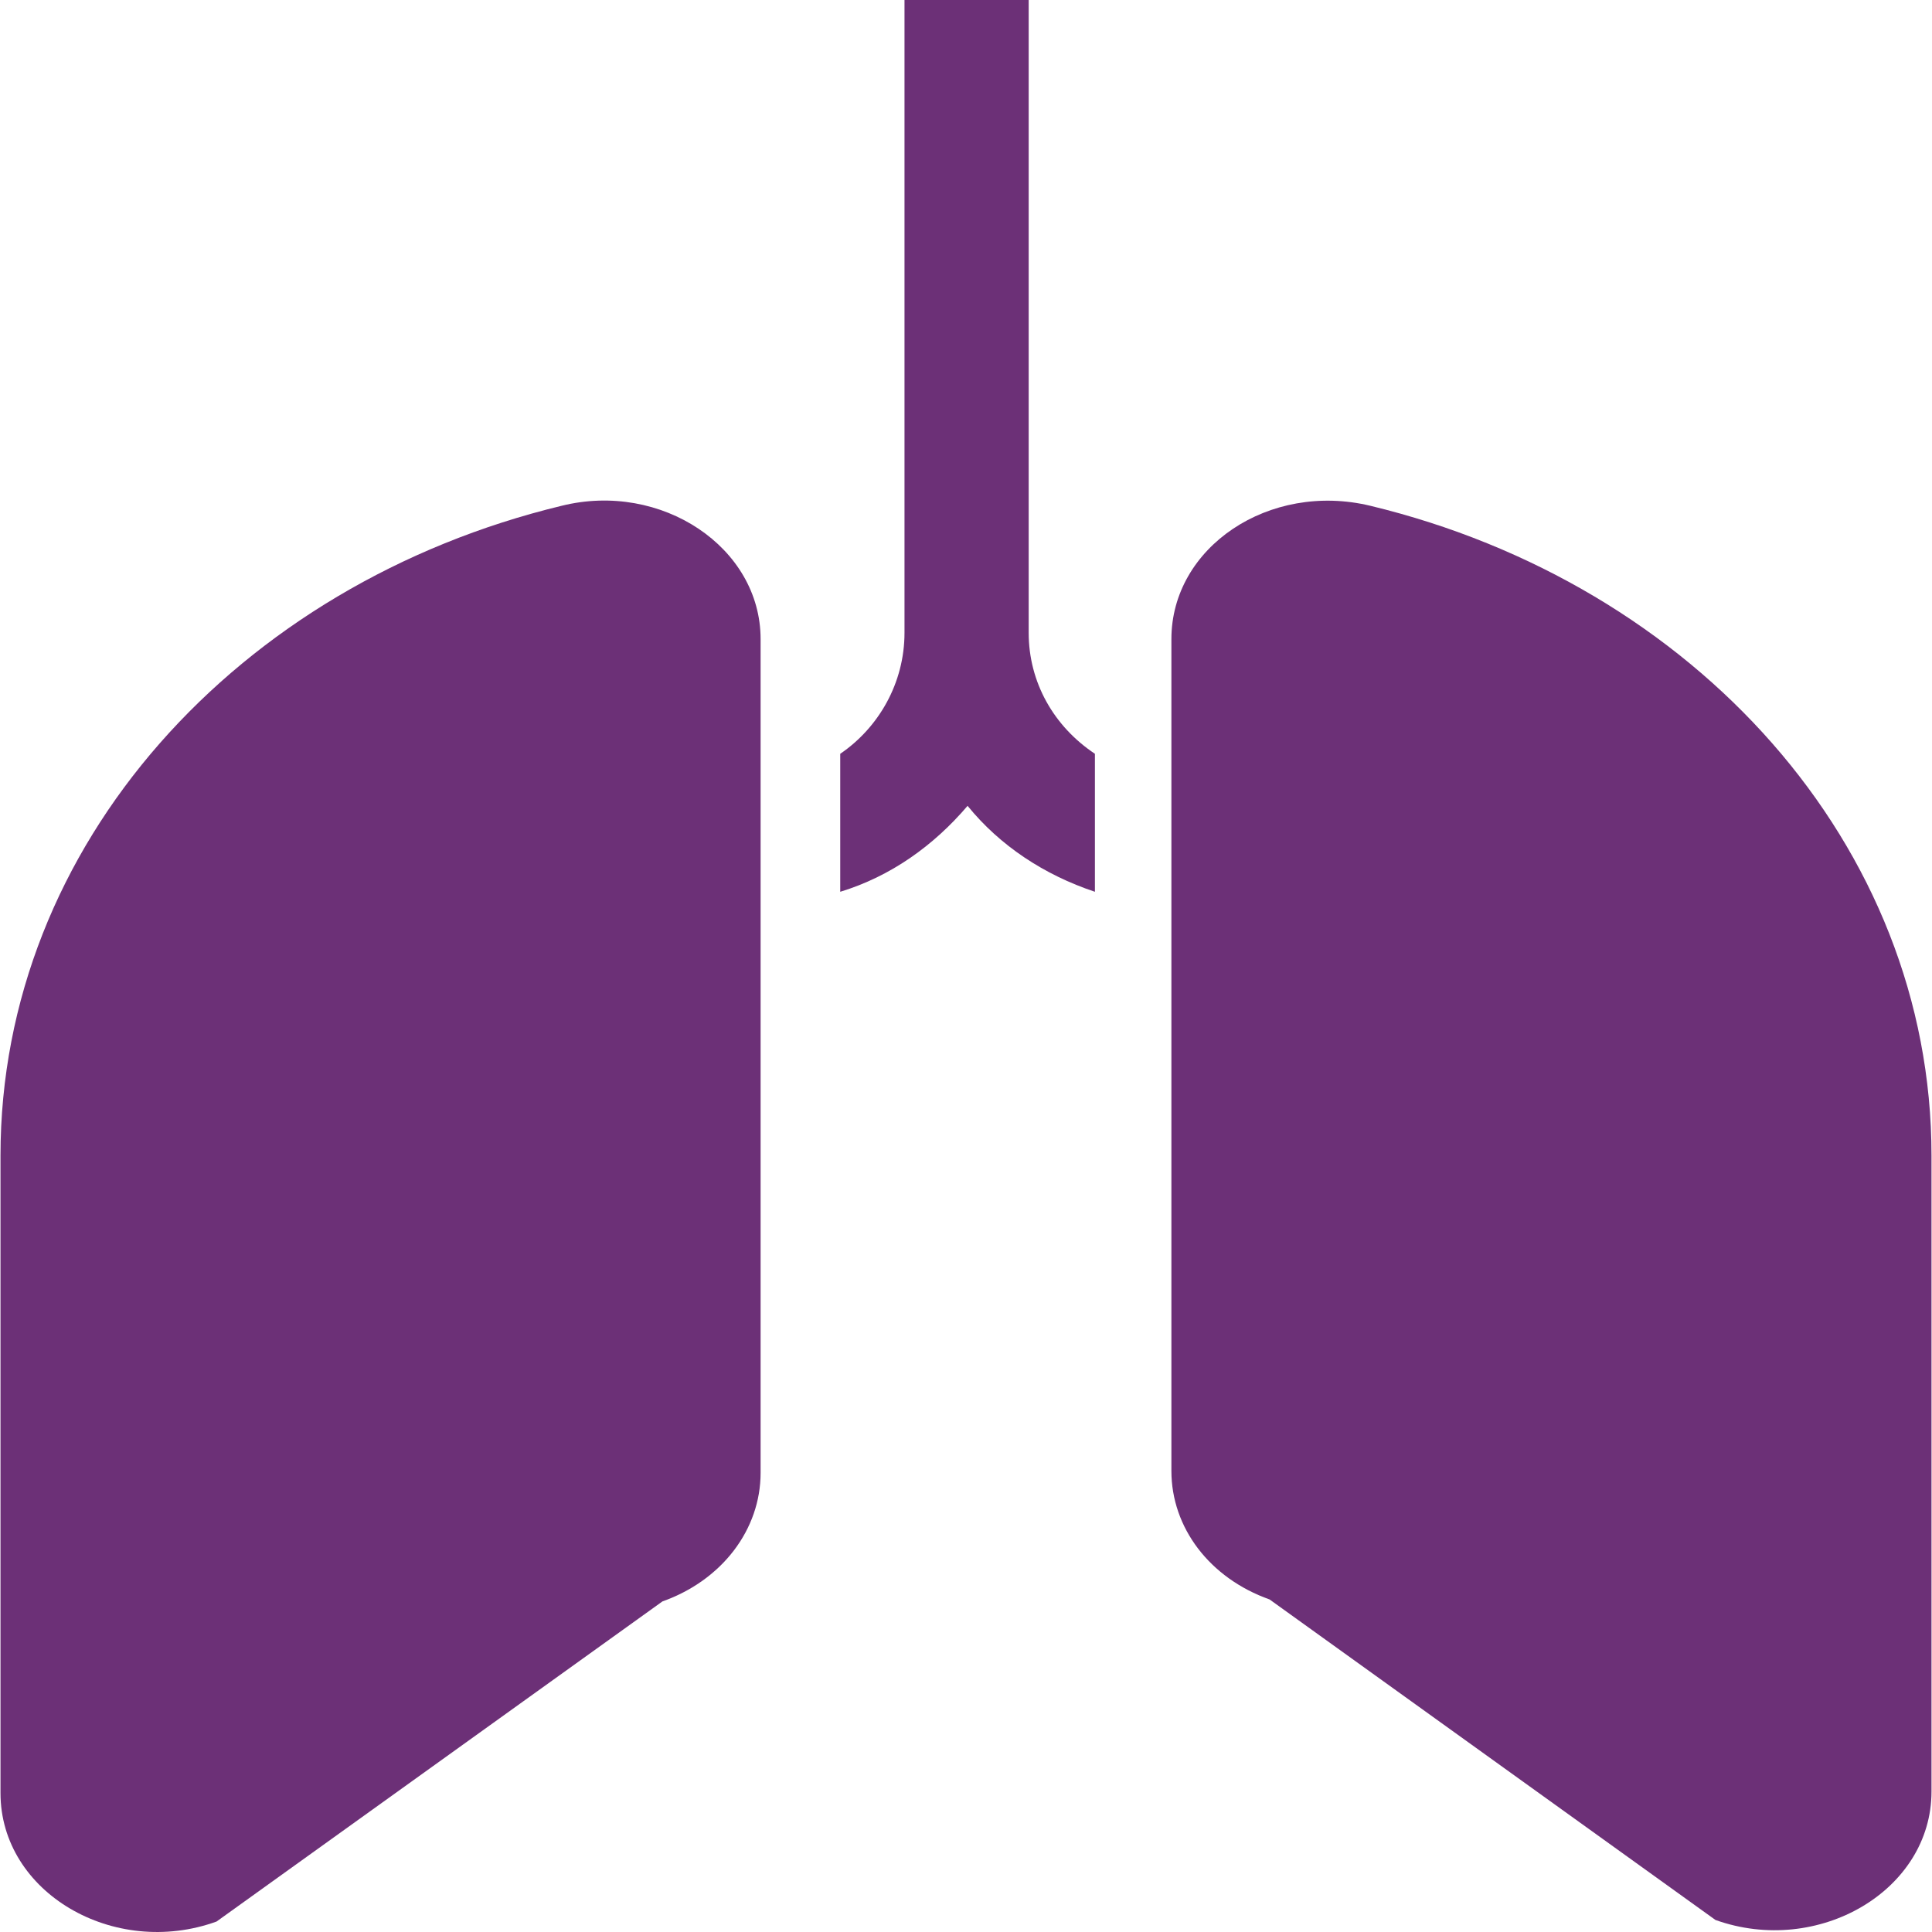 <svg xmlns="http://www.w3.org/2000/svg" version="1.1" id="Capa_1" x="0px" y="0px" viewBox="0 0 490.052 490.052" style="enable-background:new 0 0 490.052 490.052" xml:space="preserve"><g><g><g><path d="M142.426,128.3c-82,19.8-142.3,85.9-142.3,164.8v161.7c0,25.3,28.8,42,54.8,32.6l113.1-81.2 c15.2-5.4,24.9-18.3,24.9-32.6V162.1C192.926,138.8,167.726,122,142.426,128.3z" fill="#6c3077"/><path d="M347.626,128.3c-25.7-6.2-50.5,10.5-50.5,33.8v211c0,14.4,9.7,27.2,24.9,32.6l113.1,81.3c26,9.3,54.8-7.4,54.8-32.6 V293.1C489.926,214.2,429.626,148.1,347.626,128.3z" fill="#6c3077"/><path d="M260.926,160.5V0h-31.5v160.5c0,12.8-6.6,24.1-16.3,30.7v35c12.8-3.9,23.7-11.7,32.3-21.8c8.2,10.1,19.4,17.5,32.3,21.8 v-35C267.226,184.2,260.926,173,260.926,160.5z" fill="#6c3077"/></g></g></g></svg>